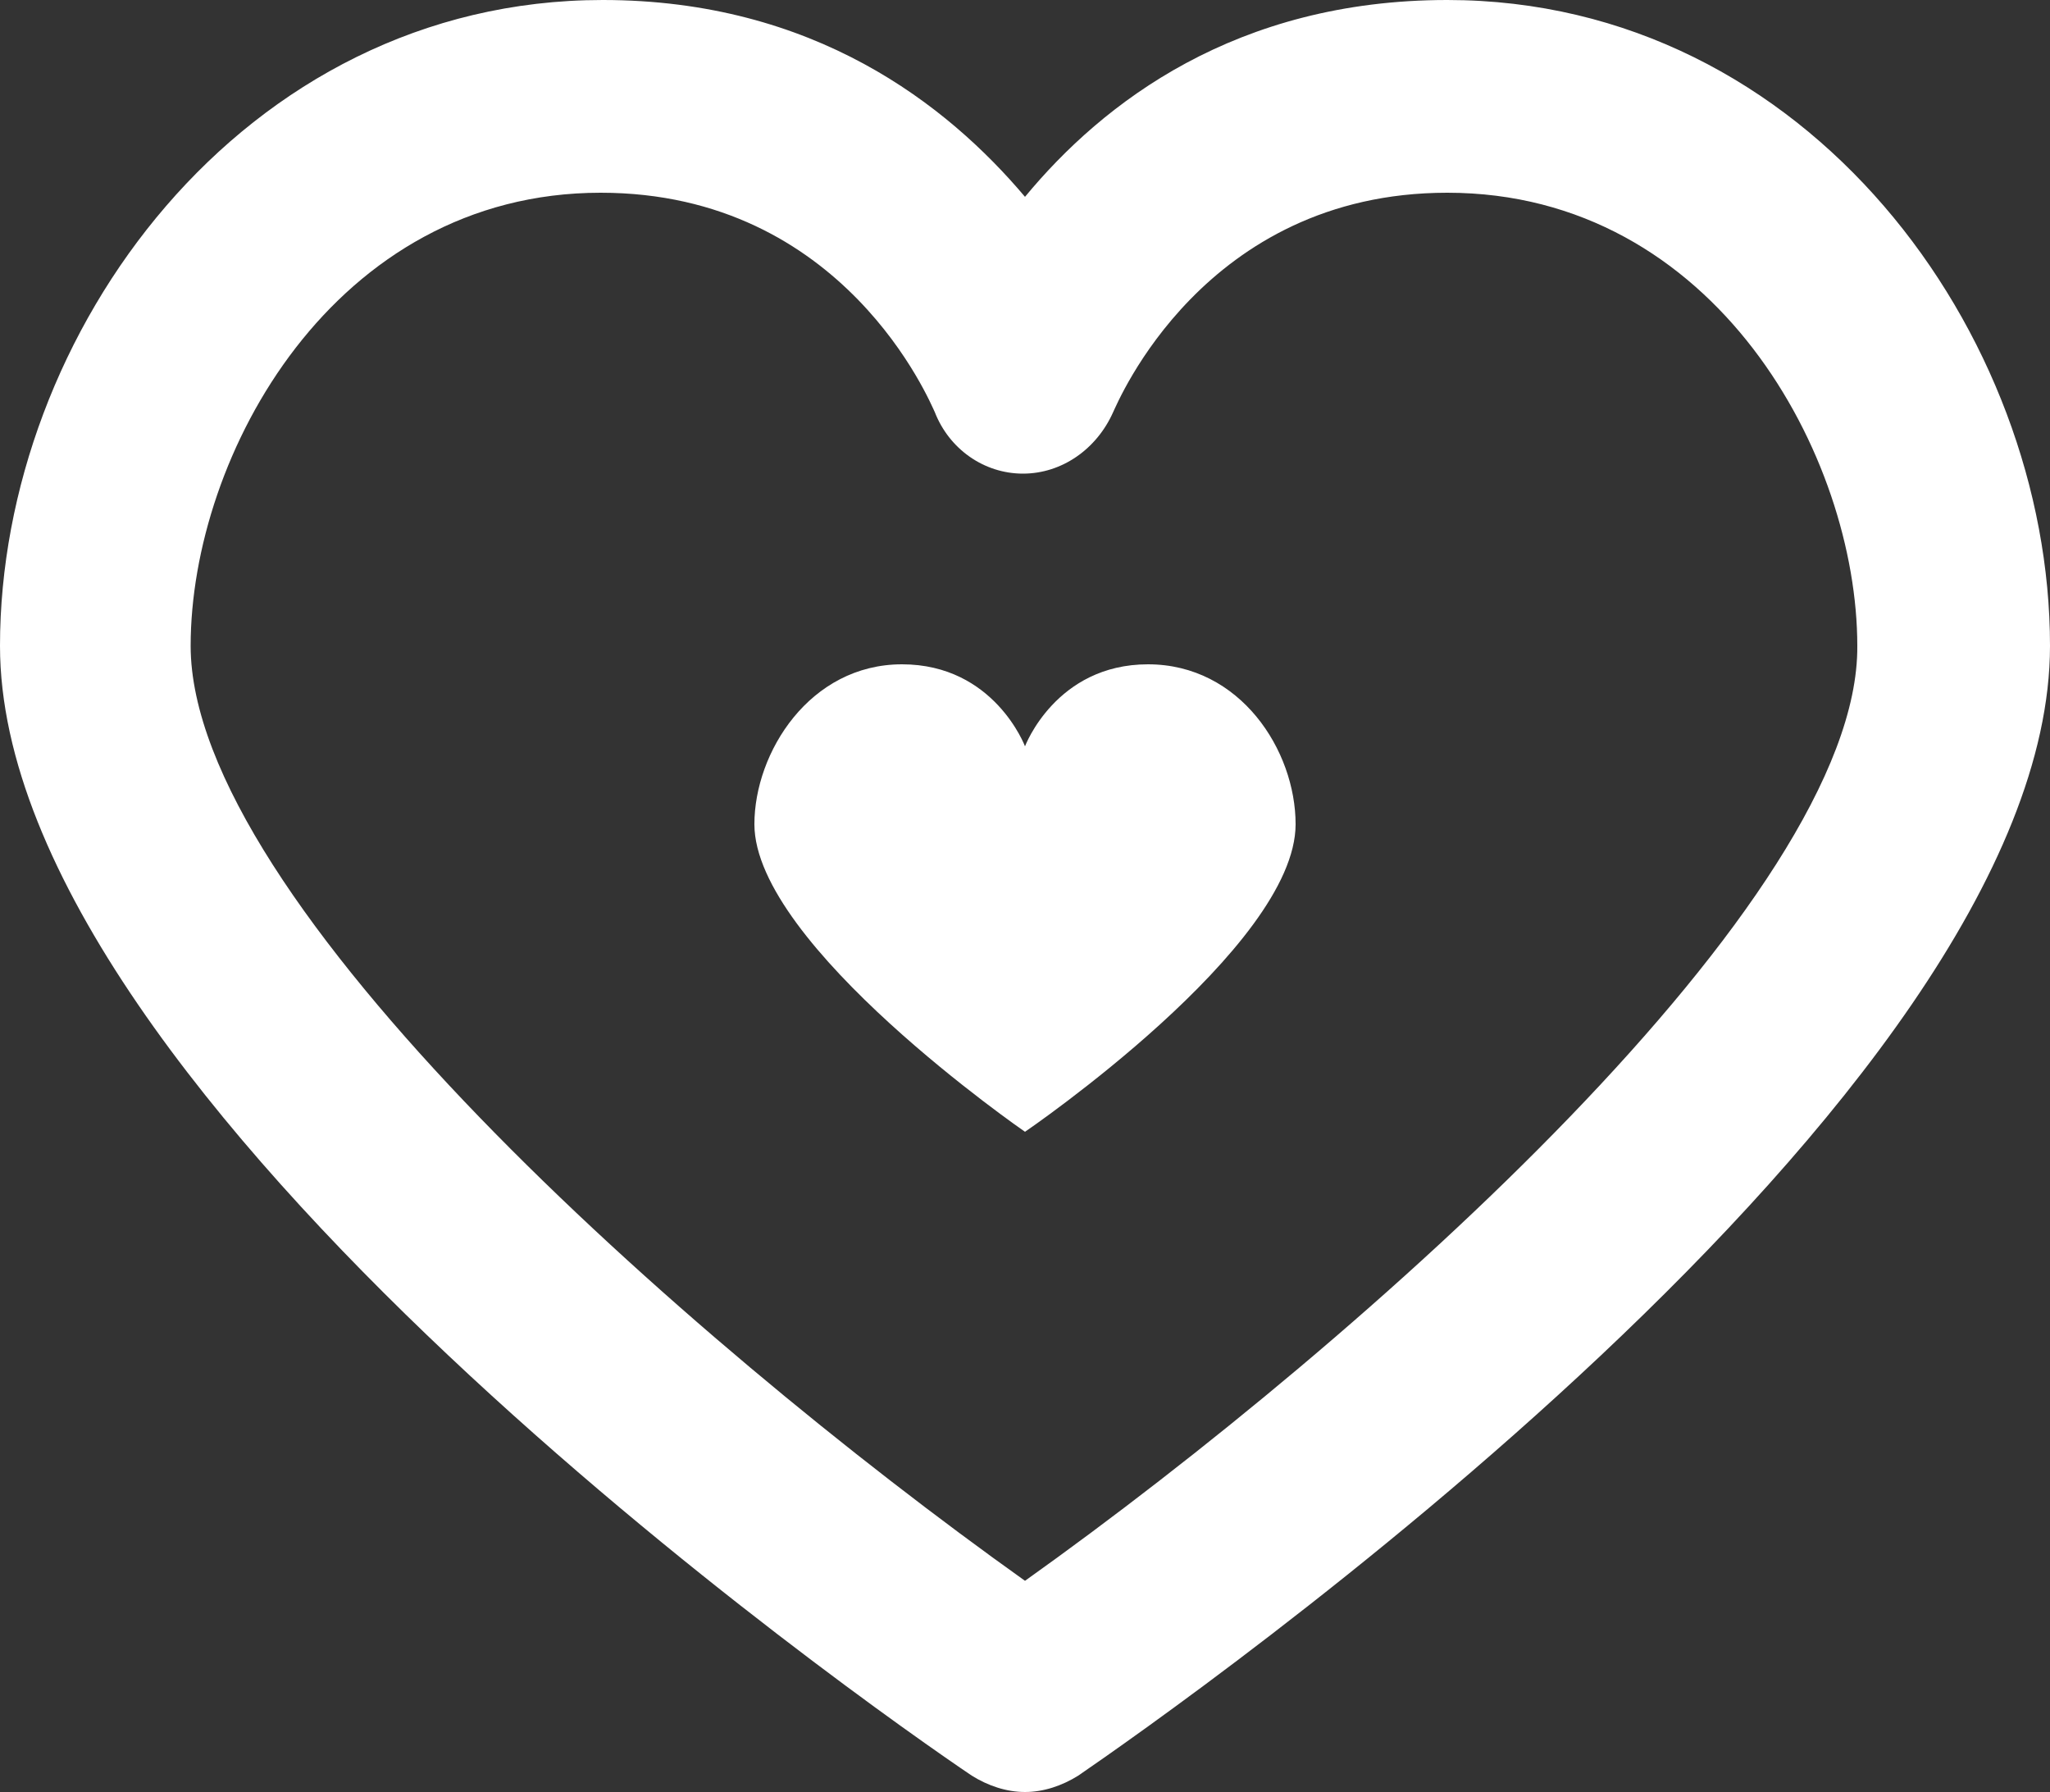 <?xml version="1.0" encoding="utf-8"?>
<!-- Generator: Adobe Illustrator 19.1.0, SVG Export Plug-In . SVG Version: 6.00 Build 0)  -->
<svg version="1.1" id="Layer_1" xmlns="http://www.w3.org/2000/svg" xmlns:xlink="http://www.w3.org/1999/xlink" x="0px" y="0px"
	 viewBox="-749 357.6 100 87.4" style="enable-background:new -749 357.6 100 87.4;" xml:space="preserve">
<rect x="-749" y="357.6" width="100" height="87.4" fill="#333333" stroke="none"/>
<style type="text/css">
	.st0{fill:#FFFFFF;}
</style>
<g>
	<g>
		<path class="st0" d="M-678.4,357.6c-10.3,0-16.8,5-20.6,9.6c-3.8-4.5-10.3-9.6-20.6-9.6c-17.6,0-29.4,16.3-29.4,31.5
			c0,22.1,42.5,51.8,47.4,55.1c0.8,0.5,1.7,0.8,2.6,0.8s1.8-0.3,2.6-0.8c4.8-3.3,47.4-33,47.4-55.1
			C-649,373.9-660.8,357.6-678.4,357.6z M-699,434.7c-16.7-11.9-40.7-33.2-40.7-45.6c0-9.3,7-22.1,20-22.1
			c11.9,0,16.1,10.3,16.3,10.7c0.7,1.8,2.4,3,4.3,3l0,0c1.9,0,3.6-1.2,4.4-3c0.2-0.4,4.4-10.7,16.3-10.7c13.1,0,20,12.9,20,22.1
			C-658.3,401.4-682.3,422.8-699,434.7z"/>
		<path class="st0" d="M-693,390c-4.5,0-6,4-6,4s-1.5-4-6-4s-7.2,4.3-7.2,7.8c0,5.9,13.2,15,13.2,15s13.2-9,13.2-15
			C-685.8,394.2-688.5,390-693,390z"/>
	</g>
</g>
</svg>

